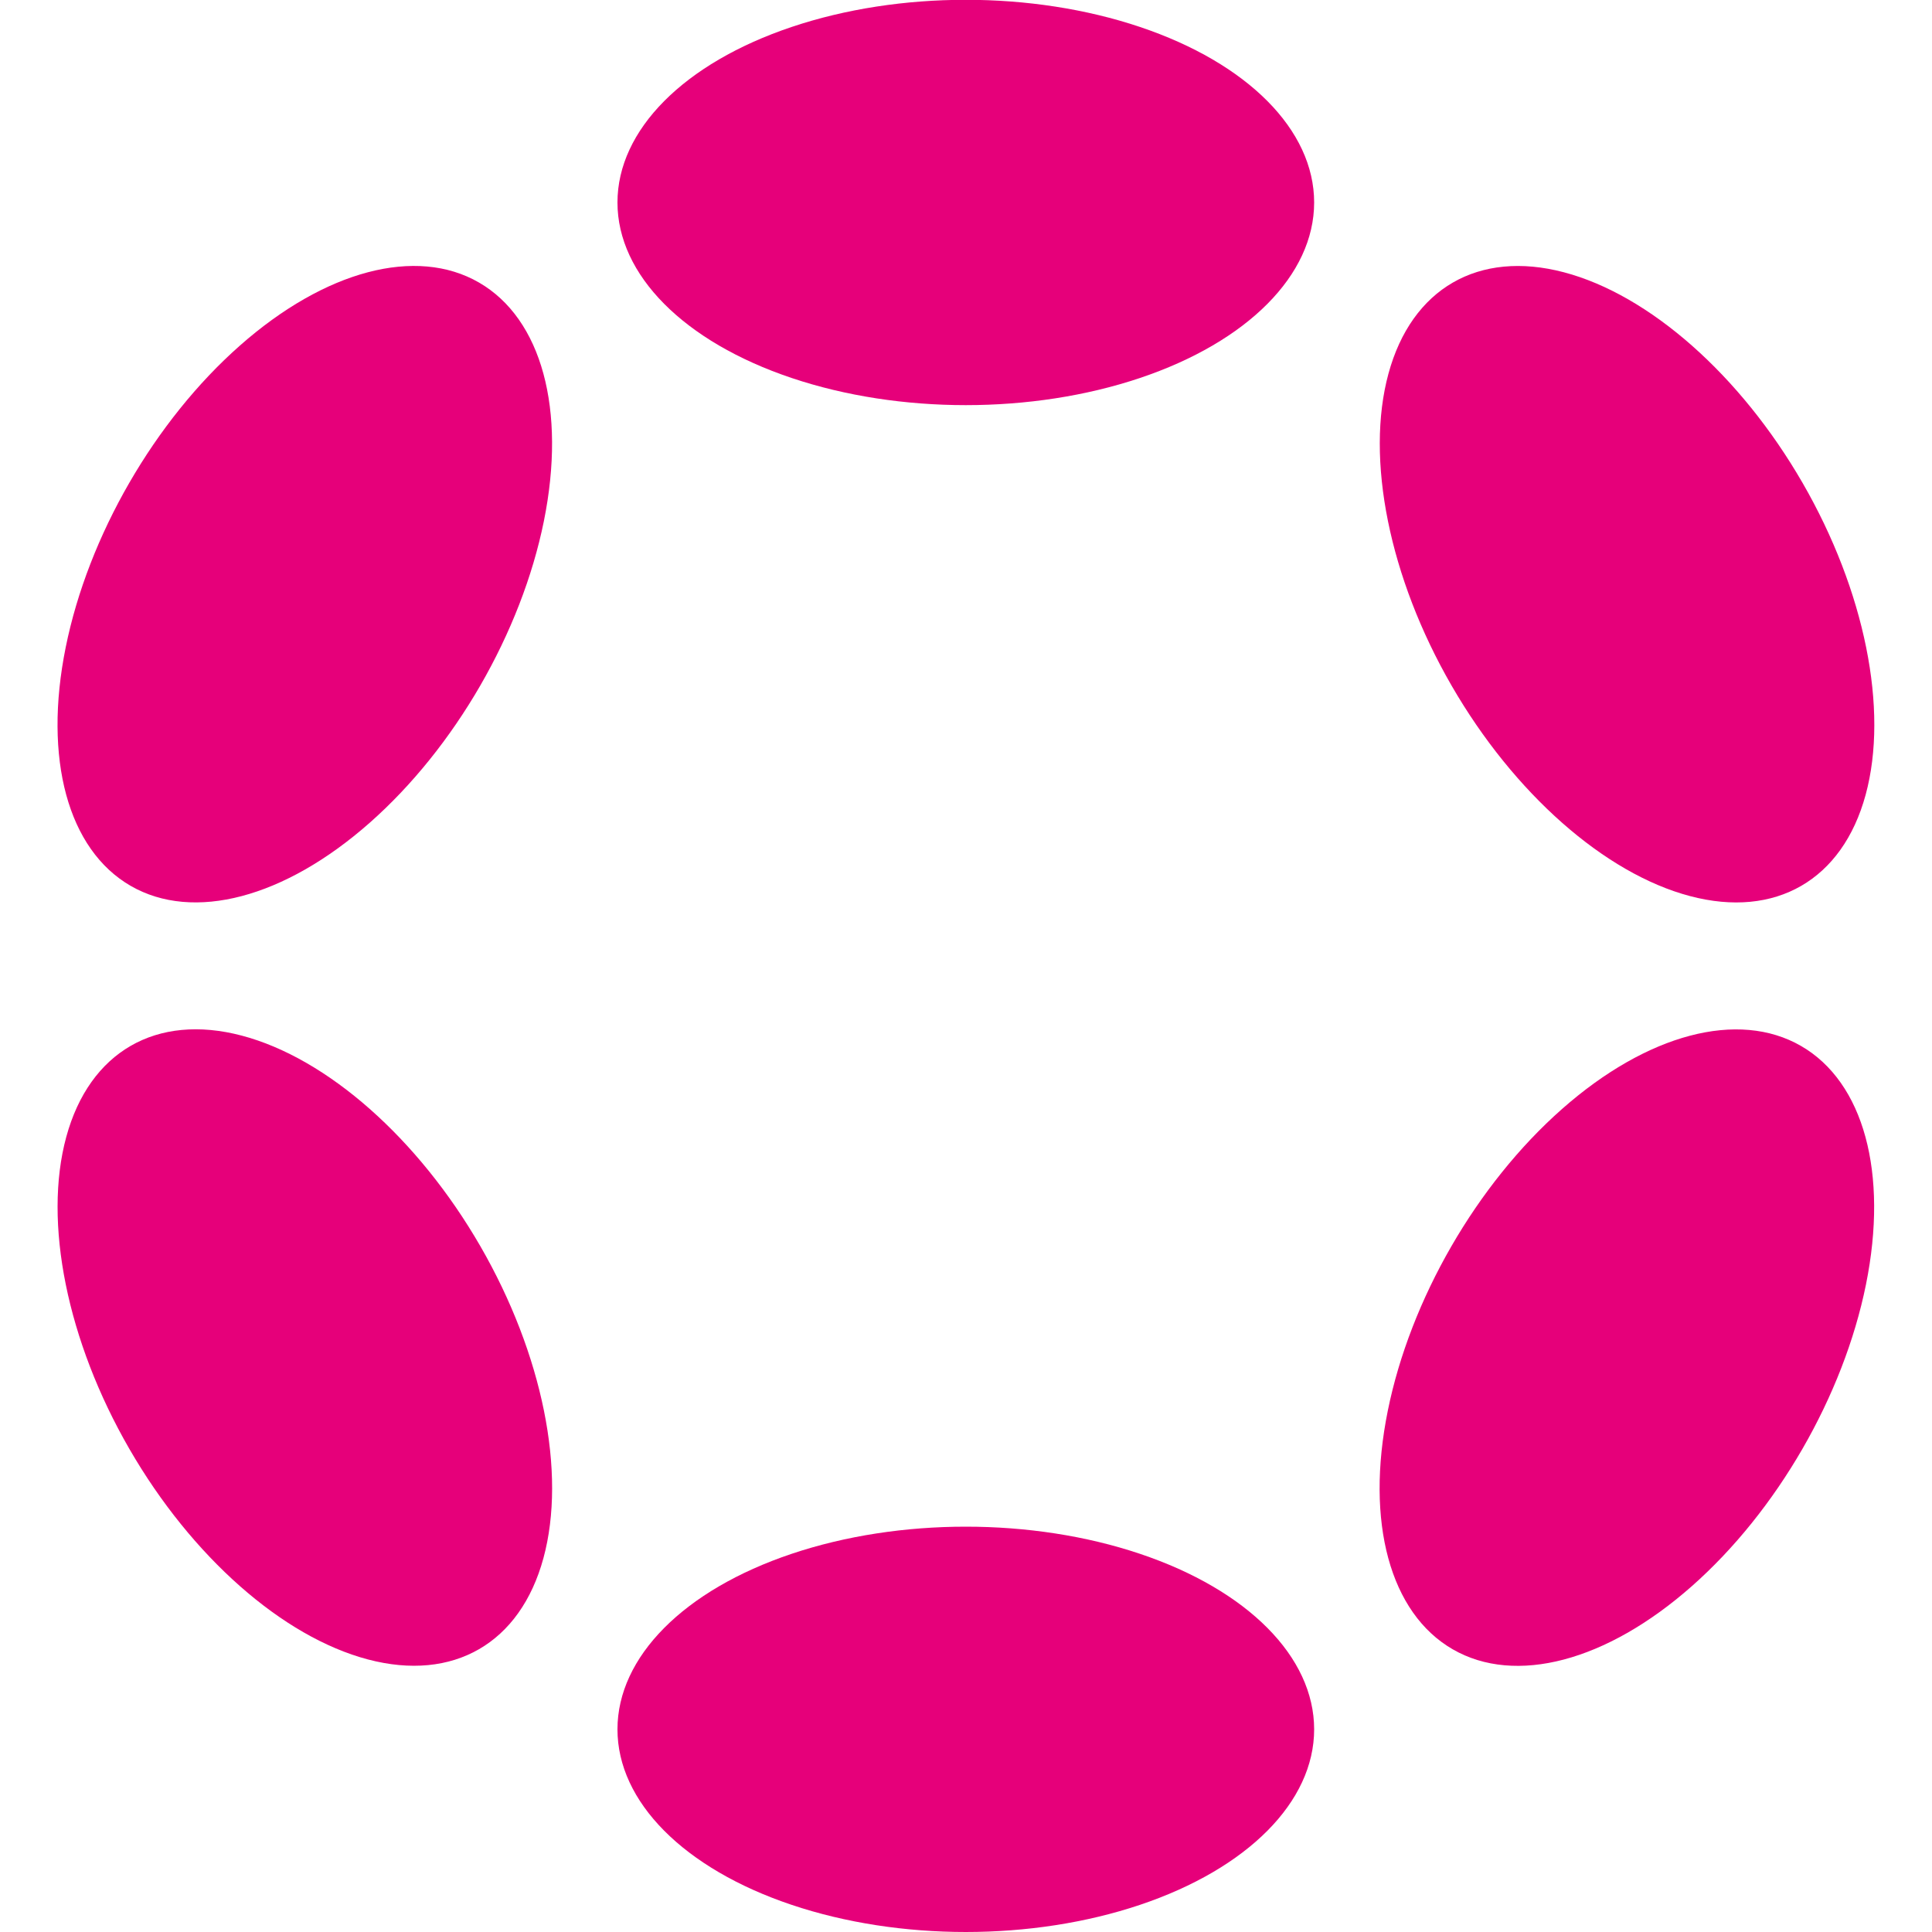 <?xml version="1.0" encoding="utf-8"?>
<!-- Generator: Adobe Illustrator 26.3.1, SVG Export Plug-In . SVG Version: 6.00 Build 0)  -->
<svg version="1.1" id="Logo" xmlns="http://www.w3.org/2000/svg" xmlns:xlink="http://www.w3.org/1999/xlink" x="0px" y="0px"
	 viewBox="0 0 1000 1000" style="enable-background:new 0 0 1000 1000;" xml:space="preserve">
<style type="text/css">
	.st0{fill:#E6007A;}
</style>
<ellipse class="st0" cx="499.9" cy="104.8" rx="180.3" ry="104.9"/>
<ellipse class="st0" cx="499.9" cy="895.1" rx="180.3" ry="104.9"/>
<ellipse transform="matrix(0.5 -0.866 0.866 0.5 -183.015 287.824)" class="st0" cx="157.8" cy="302.4" rx="180.3" ry="104.9"/>
<ellipse transform="matrix(0.5 -0.866 0.866 0.5 -183.016 1078.041)" class="st0" cx="842.1" cy="697.5" rx="180.3" ry="104.9"/>
<ellipse transform="matrix(0.866 -0.5 0.5 0.866 -327.615 172.345)" class="st0" cx="157.8" cy="697.5" rx="104.9" ry="180.3"/>
<ellipse transform="matrix(0.866 -0.5 0.5 0.866 -38.386 461.609)" class="st0" cx="842.2" cy="302.4" rx="104.9" ry="180.3"/>
</svg>
